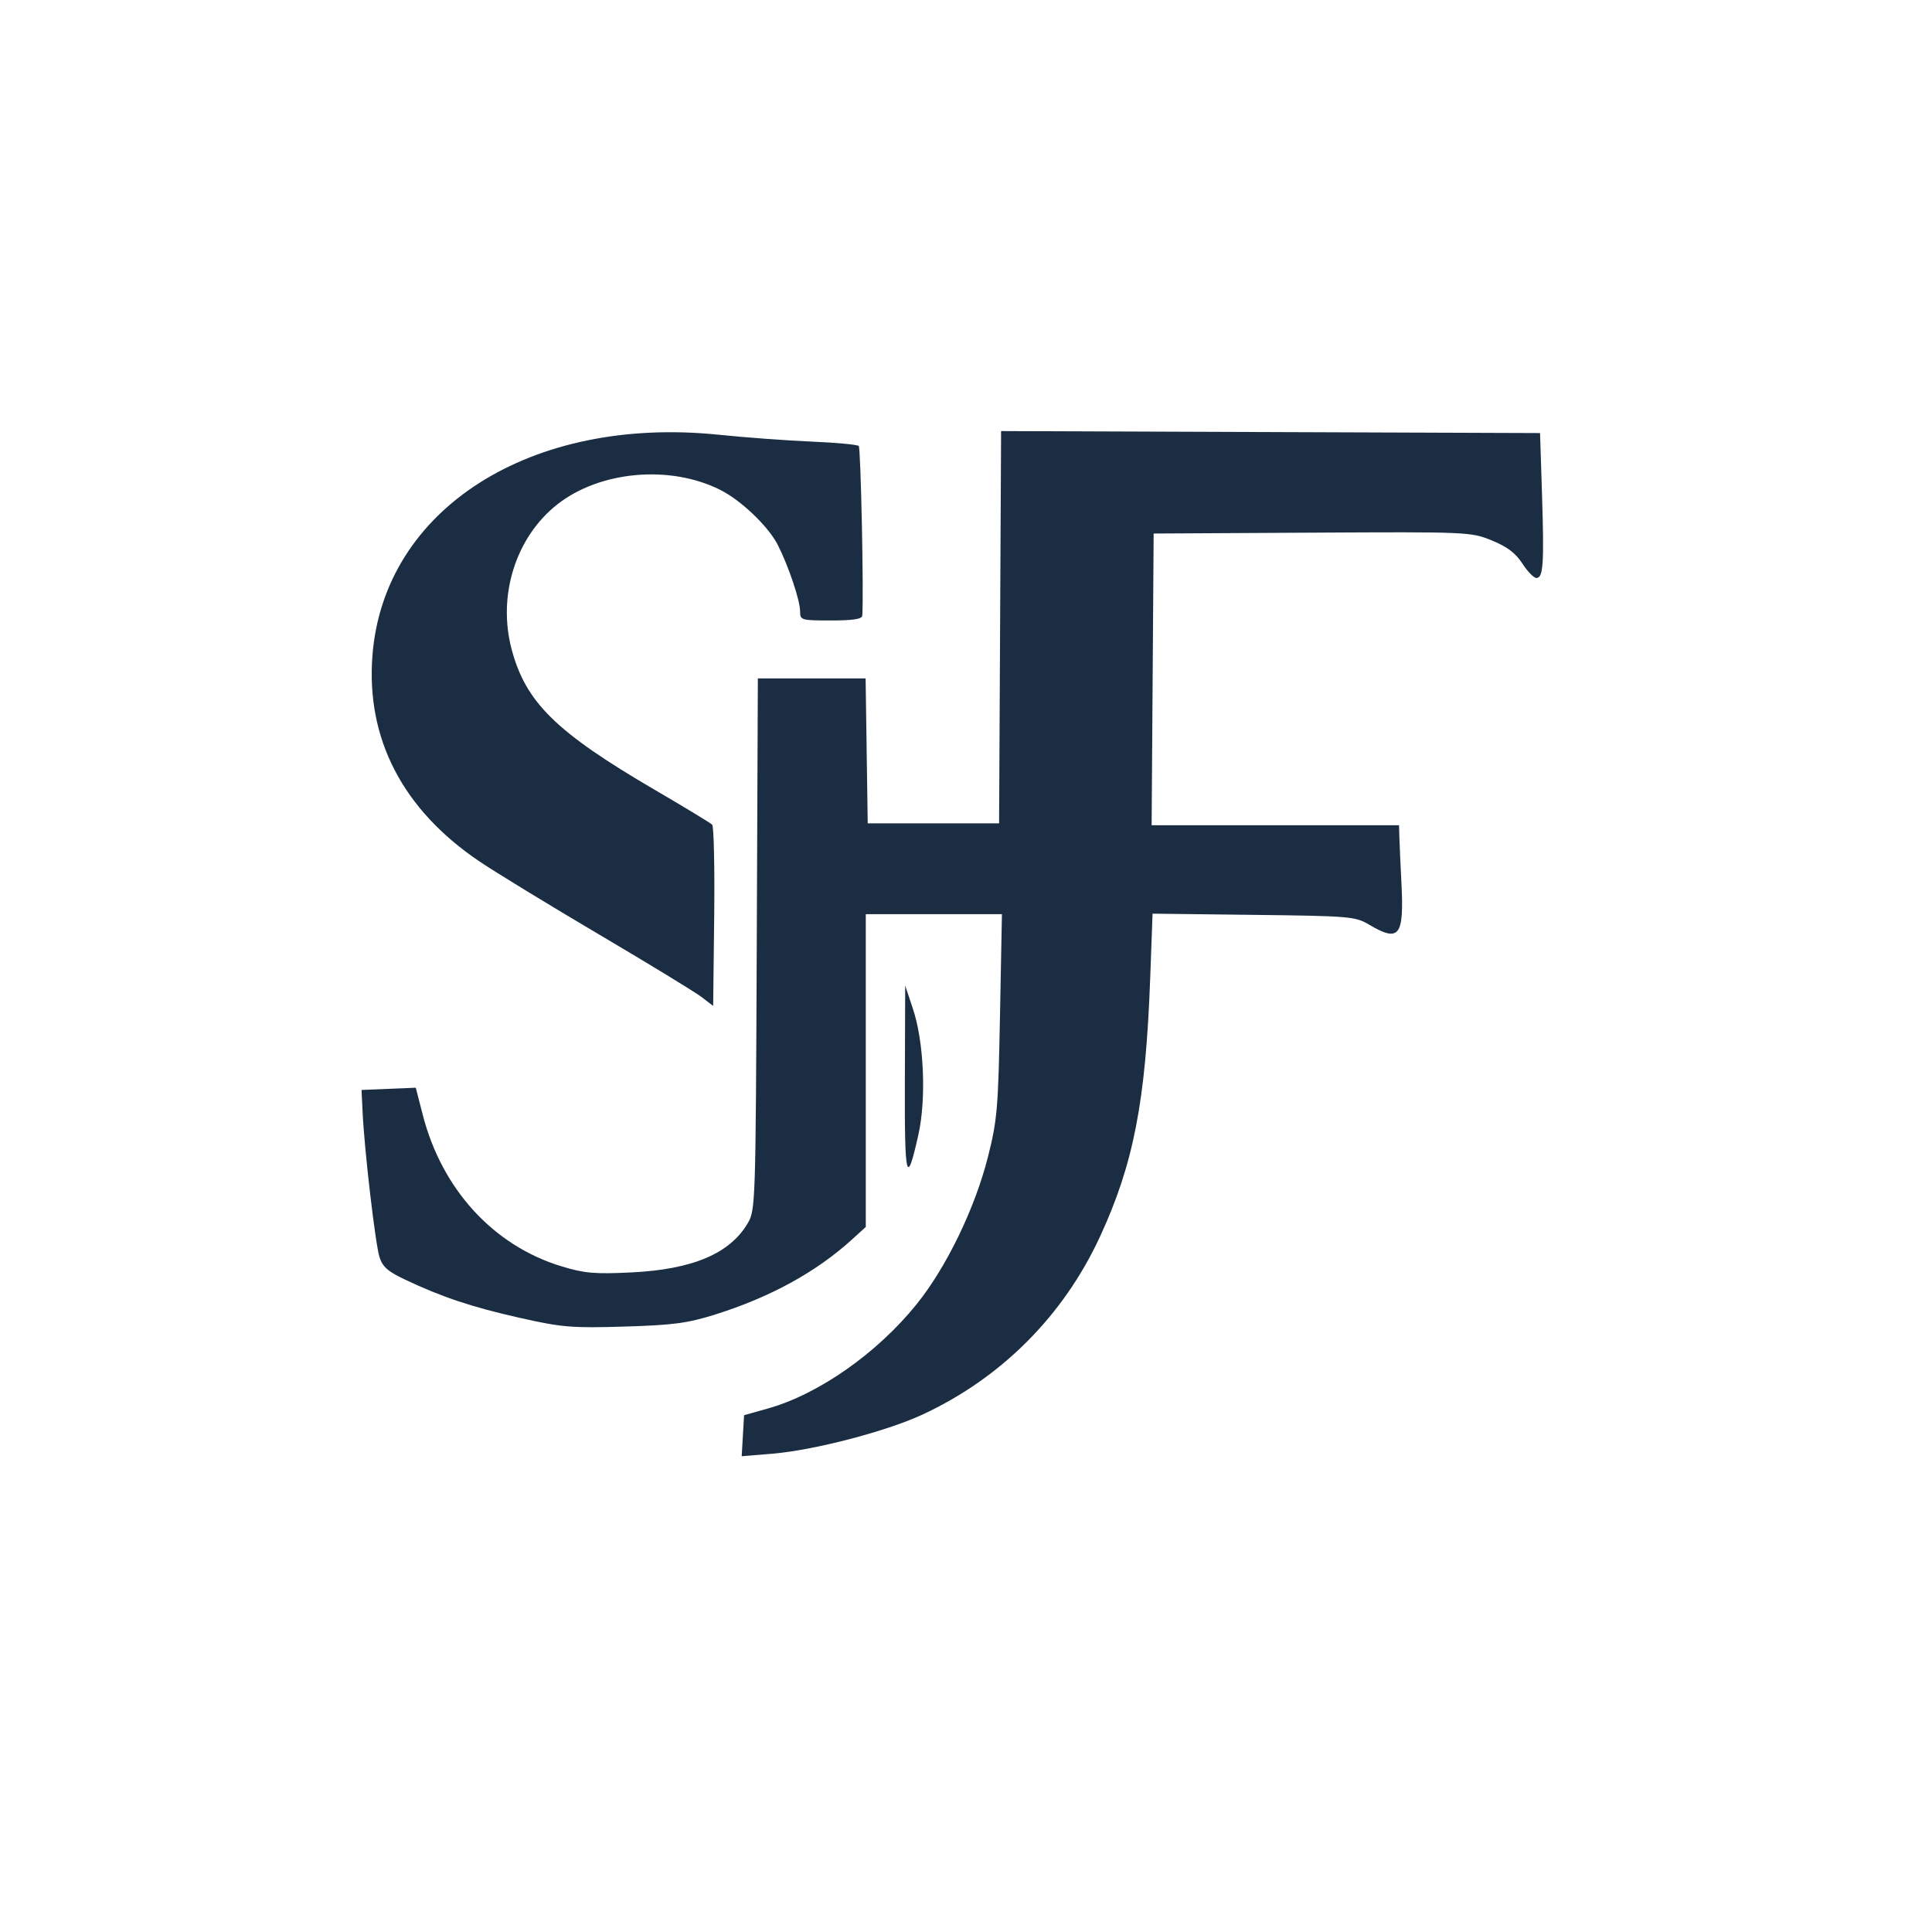 <?xml version="1.0" encoding="UTF-8" standalone="no"?>
<!-- Created with Inkscape (http://www.inkscape.org/) -->

<svg
   version="1.1"
   id="svg1"
   width="666.667"
   height="666.667"
   viewBox="0 0 666.667 666.667"
   sodipodi:docname="Logo-Blue.svg"
   inkscape:version="1.4 (86a8ad7, 2024-10-11)"
   xmlns:inkscape="http://www.inkscape.org/namespaces/inkscape"
   xmlns:sodipodi="http://sodipodi.sourceforge.net/DTD/sodipodi-0.dtd"
   xmlns="http://www.w3.org/2000/svg"
   xmlns:svg="http://www.w3.org/2000/svg">
  <defs
     id="defs1" />
  <sodipodi:namedview
     id="namedview1"
     pagecolor="#ffffff"
     bordercolor="#000000"
     borderopacity="0.25"
     inkscape:showpageshadow="2"
     inkscape:pageopacity="0.0"
     inkscape:pagecheckerboard="0"
     inkscape:deskcolor="#d1d1d1"
     inkscape:zoom="0.5"
     inkscape:cx="-186"
     inkscape:cy="445"
     inkscape:window-width="1920"
     inkscape:window-height="991"
     inkscape:window-x="-9"
     inkscape:window-y="-9"
     inkscape:window-maximized="1"
     inkscape:current-layer="g1" />
  <g
     inkscape:groupmode="layer"
     inkscape:label="Image"
     id="g1">
    <path
       style="fill:#1a2d43;fill-opacity:1;stroke:none"
       d="m 256.342,495.42 0.41,-7.083 8.227,-2.314 c 17.546,-4.935 37.764,-19.126 51.384,-36.069 10.231,-12.727 20.036,-32.979 24.51,-50.625 3.237,-12.768 3.575,-16.713 4.19,-48.889 l 0.668,-35 h -23.49 -23.49 v 53.968 53.968 l -4.752,4.325 c -12.33,11.22 -28.235,19.939 -47.253,25.904 -9.545,2.994 -14.476,3.647 -31.328,4.152 -18.164,0.544 -21.469,0.269 -36,-2.998 -16.541,-3.719 -26.851,-7.156 -39.701,-13.235 -5.911,-2.796 -7.737,-4.42 -8.784,-7.807 -1.431,-4.629 -5.169,-36.632 -5.795,-49.61 l -0.386,-8 9.358,-0.386 9.358,-0.386 2.421,9.396 c 6.621,25.703 24.403,45.108 47.865,52.235 7.971,2.421 11.471,2.726 24.16,2.102 21.071,-1.036 33.944,-6.487 40.111,-16.984 2.667,-4.539 2.737,-6.708 3.105,-96.311 l 0.377,-91.667 h 18.593 18.593 l 0.363,25 0.363,25 h 22.667 22.667 l 0.346,-67.676 0.346,-67.676 92.988,0.342 92.988,0.342 0.679,21.333 c 0.758,23.803 0.428,28.667 -1.94,28.667 -0.894,0 -3.079,-2.246 -4.855,-4.991 -2.333,-3.606 -5.263,-5.817 -10.557,-7.967 -7.215,-2.931 -8.162,-2.972 -61.994,-2.676 l -54.667,0.3 -0.349,50.333 -0.349,50.333 h 42.683 42.683 l 0.128,4.333 c 0.071,2.383 0.389,9.433 0.706,15.667 0.933,18.294 -0.738,20.453 -11.092,14.333 -4.86,-2.872 -6.563,-3.018 -39.931,-3.413 l -34.855,-0.413 -0.823,22.413 c -1.558,42.436 -5.749,63.99 -17.309,89.011 -12.638,27.354 -34.165,48.903 -61.439,61.504 -12.417,5.737 -37.288,12.216 -51.418,13.394 l -10.789,0.9 z m 55.897,-122.647 0.113,-32.667 2.67,8 c 3.817,11.434 4.659,31.042 1.87,43.503 -4.08,18.225 -4.771,15.427 -4.653,-18.836 z m -70.154,-28.731 c -2.2,-1.691 -18.1,-11.394 -35.333,-21.562 -17.233,-10.168 -35.856,-21.544 -41.384,-25.28 -26.419,-17.858 -39.096,-42.312 -36.845,-71.074 3.955,-50.529 54.656,-82.795 119.583,-76.102 9.155,0.944 23.546,2.005 31.98,2.358 8.433,0.353 15.74,1.035 16.236,1.516 0.707,0.685 1.763,51.281 1.222,58.541 -0.088,1.184 -3.213,1.667 -10.791,1.667 -10.299,0 -10.667,-0.108 -10.667,-3.125 0,-3.787 -4.003,-15.707 -7.723,-22.999 -3.23,-6.331 -12.649,-15.333 -19.811,-18.934 -17.378,-8.737 -41.609,-6.56 -56.308,5.058 -14.316,11.316 -20.628,31.441 -15.683,49.999 4.877,18.303 15.338,28.557 49.489,48.509 10.247,5.986 19.108,11.362 19.692,11.946 0.584,0.584 0.9,14.898 0.703,31.809 l -0.359,30.747 z"
       id="path2-1" />
  </g>
</svg>
